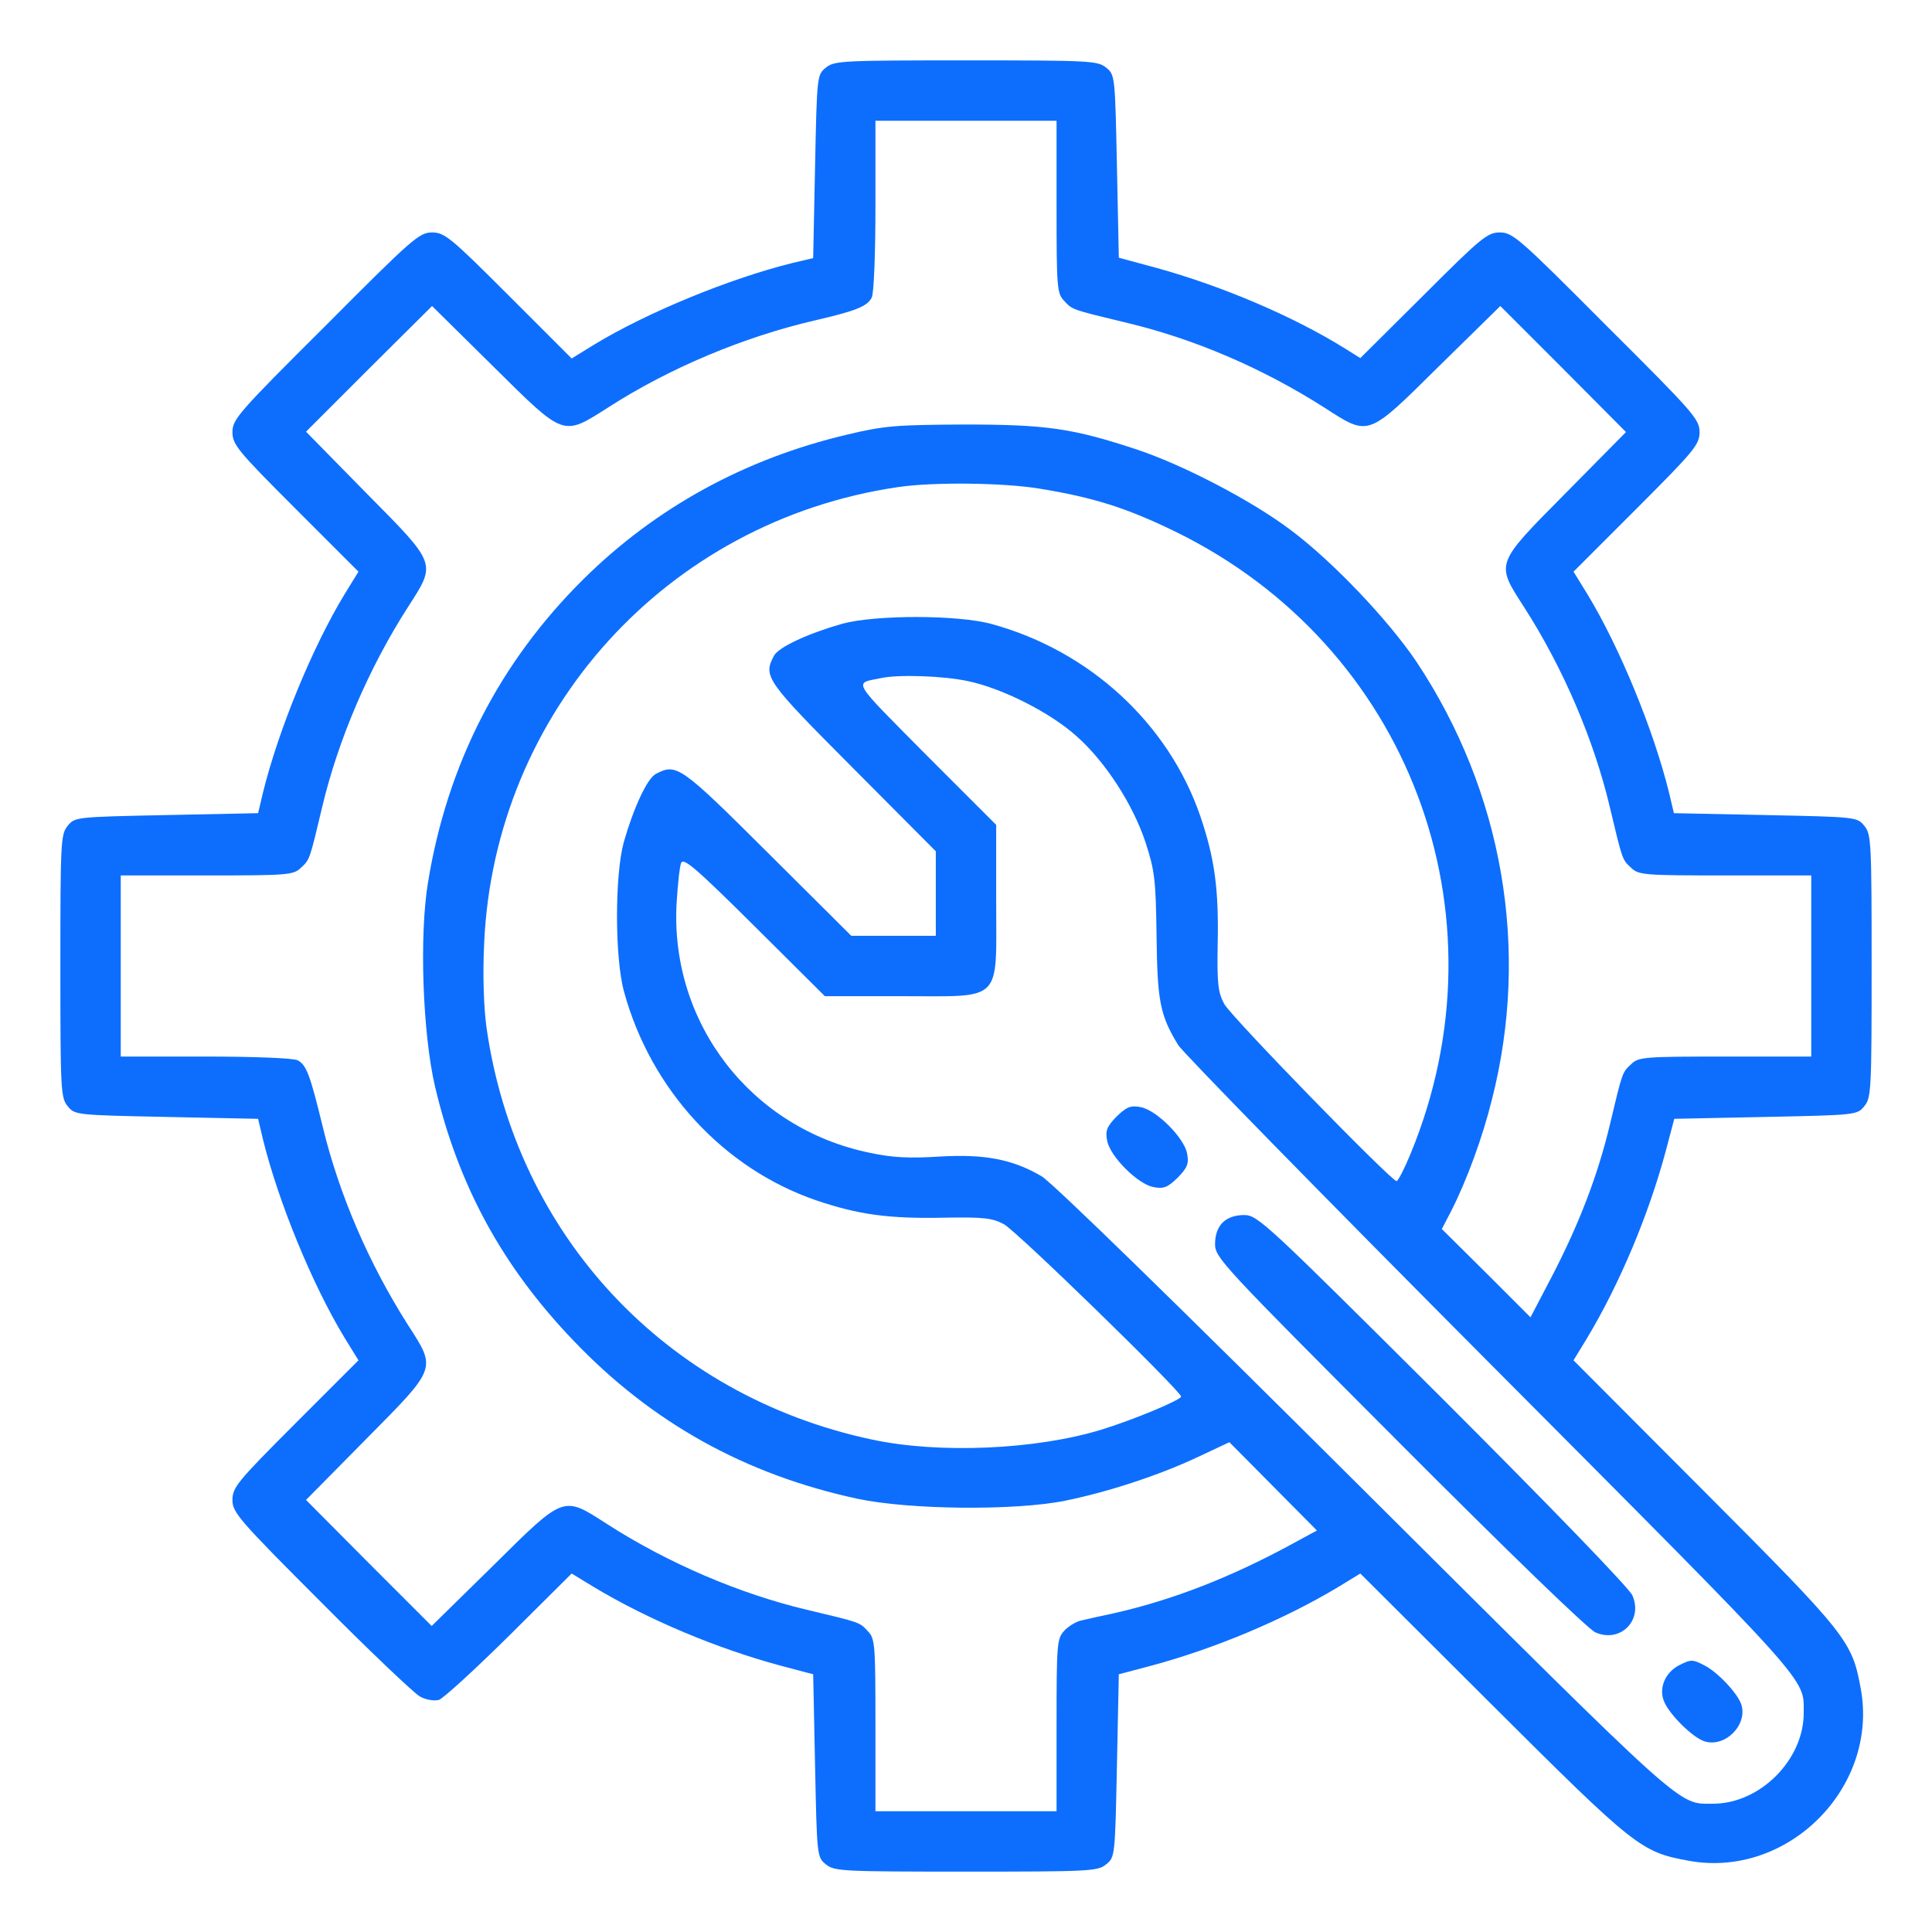 <?xml version="1.0" standalone="no"?>
<!DOCTYPE svg PUBLIC "-//W3C//DTD SVG 20010904//EN"
 "http://www.w3.org/TR/2001/REC-SVG-20010904/DTD/svg10.dtd">
<svg version="1.0" xmlns="http://www.w3.org/2000/svg"
 width="512pt" height="512pt" viewBox="0 0 512 512"
 preserveAspectRatio="xMidYMid meet">

<g transform="translate(0,512) scale(0.1,-0.1)"
fill="#0d6efd" stroke="none">
<path d="M2189 4941 c-24 -19 -24 -22 -29 -262 l-5 -243 -55 -13 c-166 -41
-385 -131 -525 -216 l-60 -37 -167 167 c-154 154 -170 167 -203 167 -34 0 -52
-16 -282 -247 -231 -230 -247 -248 -247 -282 0 -33 13 -49 167 -203 l167 -167
-37 -60 c-85 -140 -175 -359 -216 -525 l-13 -55 -243 -5 c-240 -5 -243 -5
-262 -29 -18 -22 -19 -44 -19 -371 0 -327 1 -349 19 -371 19 -24 22 -24 262
-29 l243 -5 13 -55 c41 -166 131 -385 216 -525 l37 -60 -167 -167 c-154 -154
-167 -170 -167 -203 0 -33 16 -52 235 -271 128 -129 247 -242 262 -250 16 -9
37 -12 50 -9 12 4 96 81 187 171 l165 164 59 -36 c145 -87 327 -163 494 -208
l87 -23 5 -242 c5 -240 5 -243 29 -262 22 -18 44 -19 371 -19 327 0 349 1 371
19 24 19 24 22 29 262 l5 242 87 23 c167 45 349 121 494 208 l59 36 350 -349
c378 -377 394 -389 519 -412 263 -49 506 194 457 457 -23 125 -35 141 -412
519 l-349 350 36 59 c87 145 163 327 208 494 l23 87 242 5 c240 5 243 5 262
29 18 22 19 44 19 371 0 327 -1 349 -19 371 -19 24 -22 24 -262 29 l-243 5
-13 55 c-41 166 -131 385 -216 525 l-37 60 167 167 c154 154 167 170 167 203
0 34 -16 52 -247 282 -230 231 -248 247 -282 247 -33 0 -49 -13 -203 -167
l-167 -166 -40 25 c-136 85 -326 166 -500 214 l-100 27 -5 242 c-5 240 -5 243
-29 262 -22 18 -44 19 -371 19 -327 0 -349 -1 -371 -19z m611 -369 c0 -213 1
-230 20 -249 22 -24 19 -23 160 -57 183 -43 365 -121 531 -227 118 -76 112
-78 303 111 l162 159 167 -167 166 -167 -159 -161 c-189 -191 -187 -185 -111
-303 104 -162 185 -352 227 -529 34 -143 33 -140 57 -162 19 -19 36 -20 249
-20 l228 0 0 -240 0 -240 -228 0 c-213 0 -230 -1 -249 -20 -24 -22 -23 -19
-57 -162 -32 -133 -80 -259 -153 -400 l-57 -109 -117 117 -118 117 25 48 c42
83 83 195 108 296 101 397 29 814 -200 1159 -74 110 -222 266 -333 349 -103
78 -284 172 -406 213 -172 57 -241 67 -460 67 -180 -1 -211 -3 -311 -27 -271
-64 -507 -194 -698 -383 -222 -220 -361 -490 -412 -805 -23 -140 -14 -399 19
-540 62 -263 179 -477 367 -673 207 -217 455 -355 753 -419 136 -29 417 -32
550 -5 113 23 248 67 352 116 l83 39 116 -117 116 -117 -72 -39 c-157 -85
-310 -145 -465 -180 -37 -8 -78 -17 -90 -20 -12 -3 -32 -15 -43 -27 -19 -21
-20 -35 -20 -250 l0 -228 -240 0 -240 0 0 228 c0 213 -1 230 -20 249 -22 24
-19 23 -162 57 -177 42 -367 123 -529 227 -118 76 -112 78 -303 -111 l-162
-159 -167 167 -166 167 159 161 c189 191 187 185 111 303 -103 162 -182 344
-226 526 -33 136 -43 163 -66 175 -10 6 -118 10 -243 10 l-226 0 0 240 0 240
228 0 c213 0 230 1 249 20 24 22 23 19 57 162 42 177 123 367 227 529 76 118
78 112 -111 303 l-159 162 167 167 167 166 161 -159 c192 -190 184 -187 307
-109 160 103 357 186 547 230 108 25 138 37 150 60 6 10 10 118 10 243 l0 226
240 0 240 0 0 -228z m-45 -747 c142 -23 231 -51 360 -114 618 -302 886 -1012
623 -1649 -16 -39 -33 -72 -37 -72 -14 0 -440 437 -457 470 -16 30 -19 54 -17
159 3 146 -8 226 -46 338 -84 245 -293 438 -552 509 -89 25 -309 25 -397 1
-91 -26 -169 -62 -181 -85 -29 -55 -22 -65 209 -297 l220 -221 0 -112 0 -112
-112 0 -112 0 -221 220 c-232 231 -242 238 -297 209 -23 -12 -59 -90 -85 -181
-24 -88 -24 -308 1 -397 71 -259 264 -468 509 -552 112 -38 192 -49 338 -46
105 2 129 -1 159 -17 33 -17 470 -443 470 -457 0 -9 -127 -62 -212 -88 -174
-53 -430 -64 -607 -26 -546 116 -944 541 -1022 1094 -7 53 -10 136 -6 220 27
615 484 1120 1096 1210 93 14 280 12 376 -4z m-190 -510 c91 -19 218 -83 288
-146 77 -68 150 -182 183 -282 24 -74 27 -98 29 -247 2 -173 9 -210 57 -289
12 -20 384 -400 828 -846 860 -864 830 -830 830 -925 0 -124 -116 -240 -240
-240 -95 0 -61 -30 -925 830 -489 487 -828 818 -855 833 -77 45 -151 59 -270
52 -79 -5 -125 -3 -185 10 -313 64 -529 342 -512 660 3 50 8 98 12 108 6 15
39 -13 194 -167 l187 -186 203 0 c271 0 251 -20 251 251 l0 203 -187 187
c-200 202 -191 187 -118 202 45 10 165 6 230 -8z"/>
<path d="M2959 2161 c-26 -27 -30 -37 -25 -64 8 -42 81 -115 123 -123 27 -5
37 -1 64 25 26 27 30 37 25 64 -8 42 -81 115 -123 123 -27 5 -37 1 -64 -25z"/>
<path d="M3240 1880 c-13 -13 -20 -33 -20 -57 0 -36 19 -56 488 -526 286 -287
501 -495 520 -503 66 -29 127 32 98 98 -8 19 -216 234 -503 521 -470 468 -490
487 -526 487 -24 0 -44 -7 -57 -20z"/>
<path d="M4450 707 c-37 -19 -55 -61 -40 -96 14 -35 77 -97 108 -106 54 -16
113 43 97 97 -9 29 -61 85 -97 104 -33 17 -36 17 -68 1z"/>
</g>
</svg>
